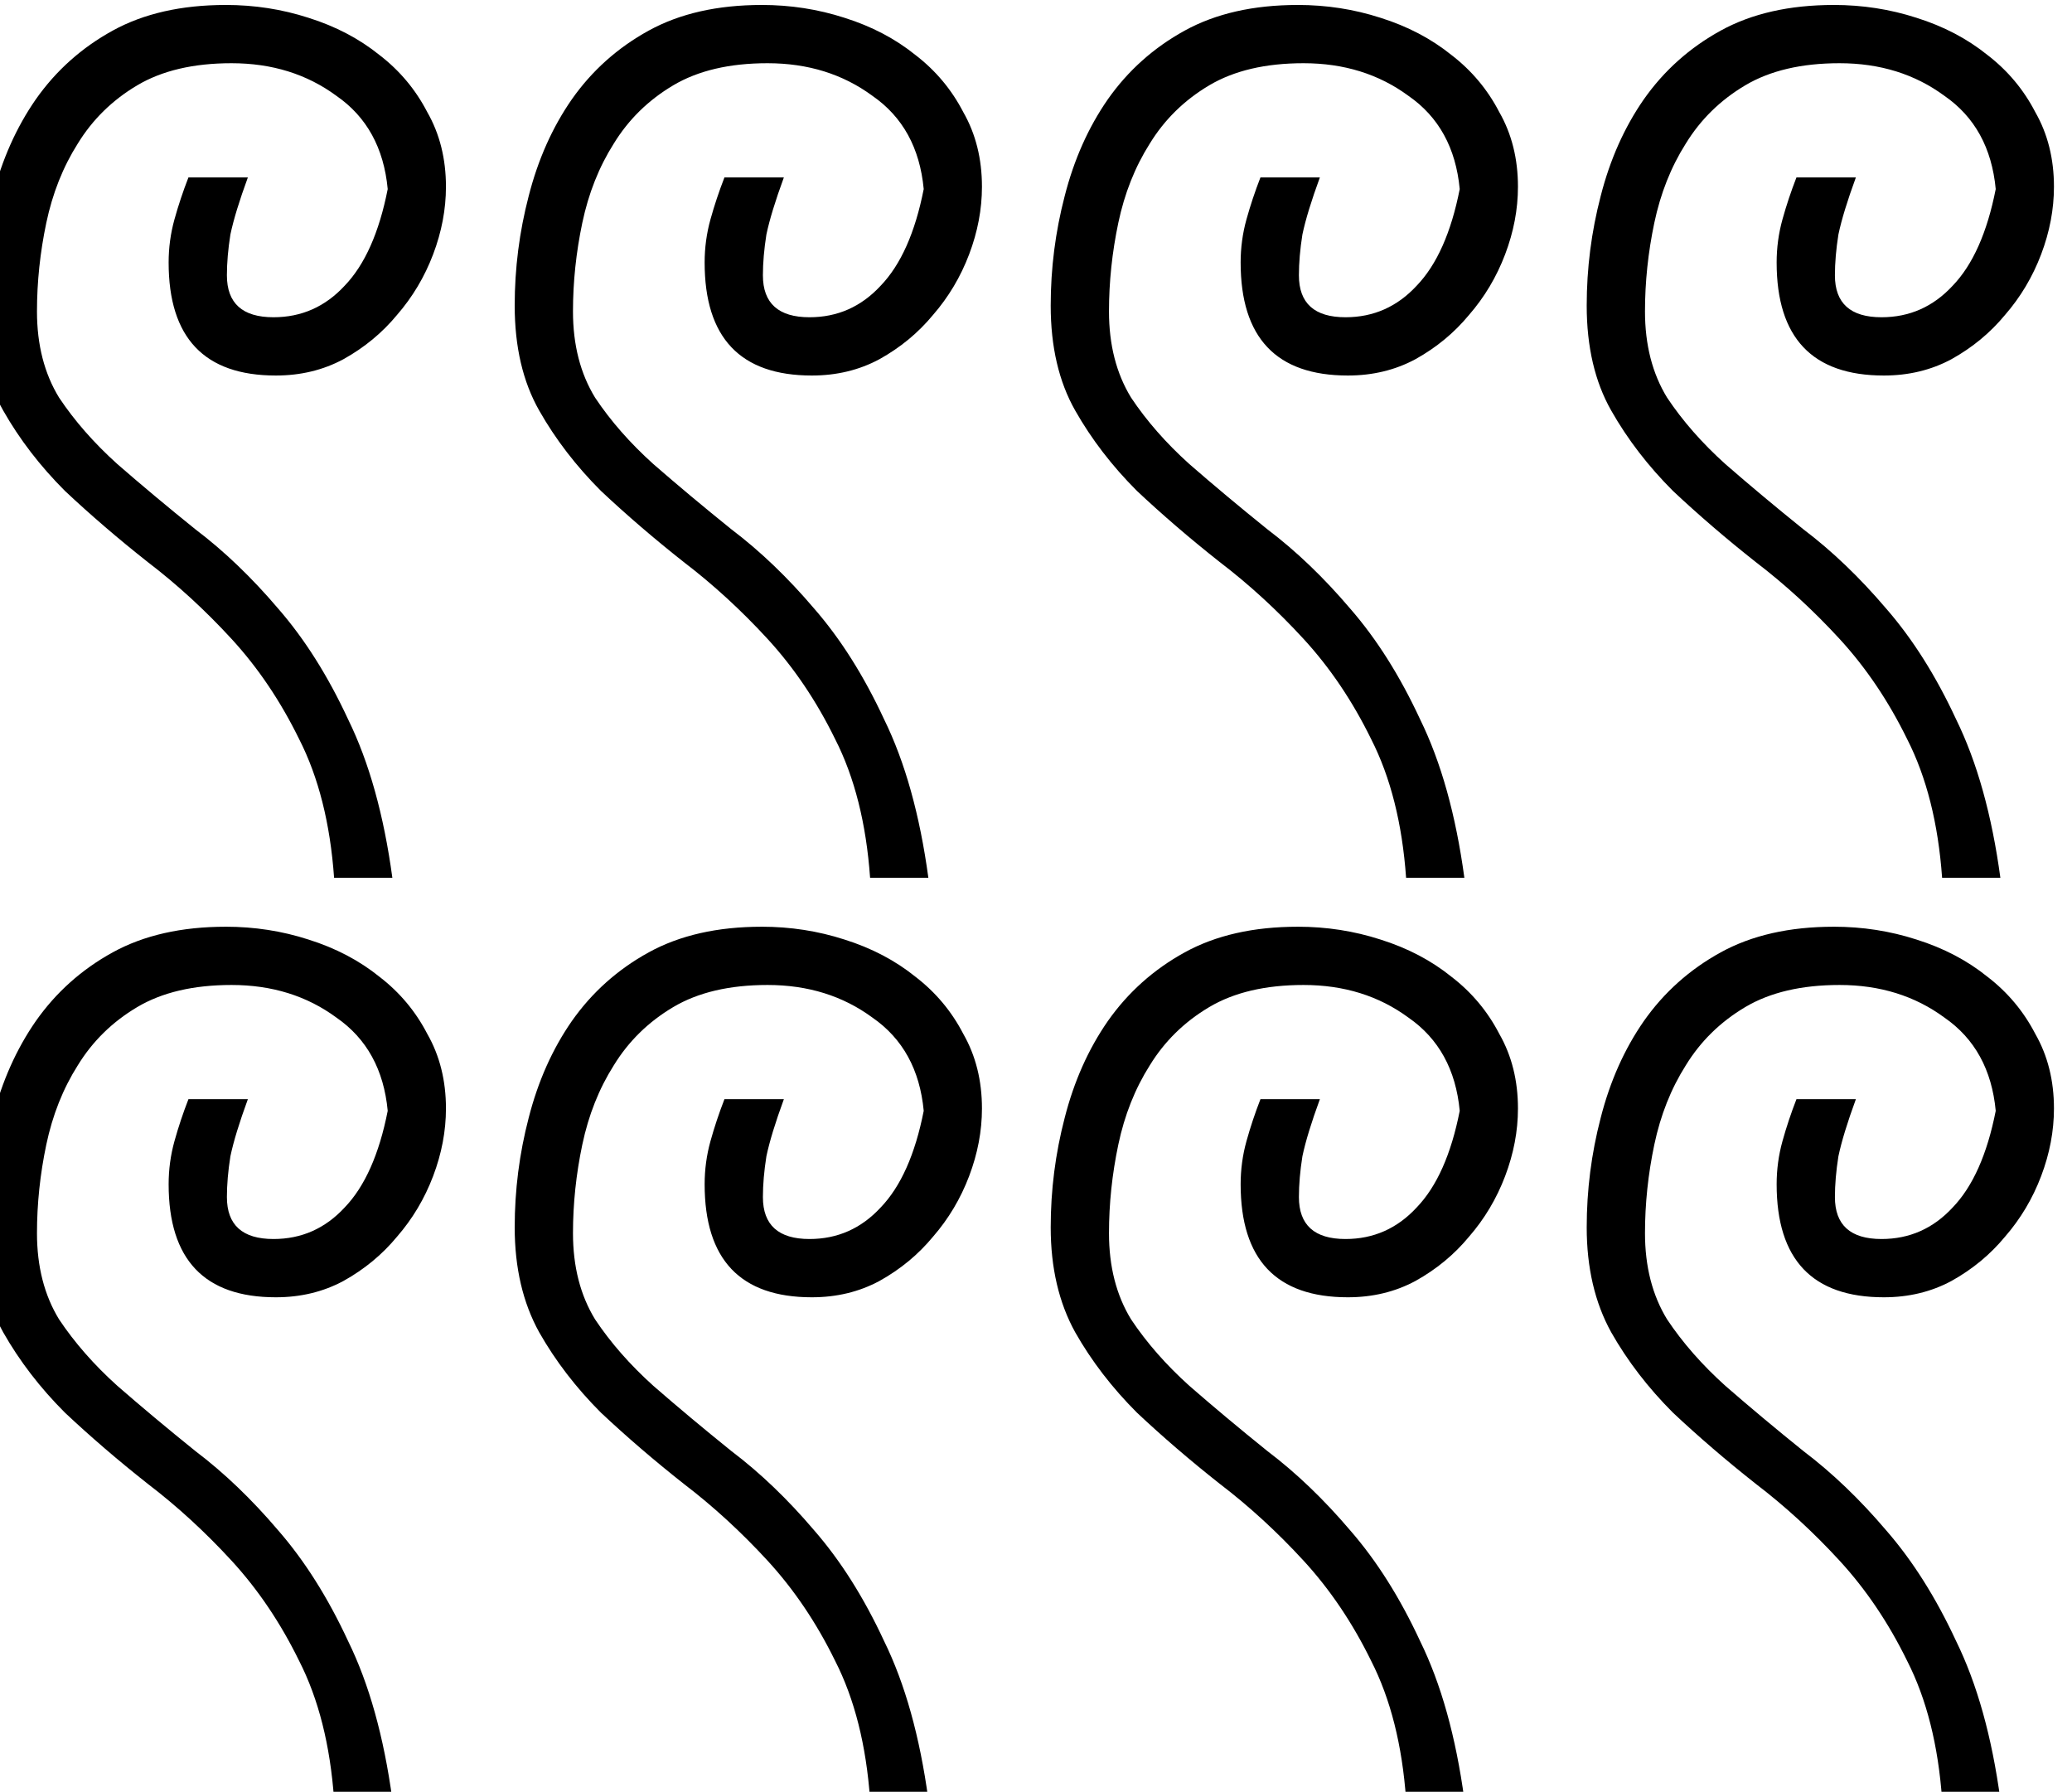 <?xml version="1.0" encoding="UTF-8" standalone="no"?>
<!-- Created with Inkscape (http://www.inkscape.org/) -->

<svg
   xmlns:dc="http://purl.org/dc/elements/1.1/"
   xmlns:cc="http://creativecommons.org/ns#"
   xmlns:rdf="http://www.w3.org/1999/02/22-rdf-syntax-ns#"
   xmlns:svg="http://www.w3.org/2000/svg"
   xmlns="http://www.w3.org/2000/svg"
   xmlns:sodipodi="http://sodipodi.sourceforge.net/DTD/sodipodi-0.dtd"
   xmlns:inkscape="http://www.inkscape.org/namespaces/inkscape"
   width="44.177mm"
   height="38.199mm"
   viewBox="0 0 44.177 38.199"
   version="1.1"
   id="svg22523"
   inkscape:version="0.92.4 (5da689c313, 2019-01-14)"
   sodipodi:docname="V1G.svg">
  <defs
     id="defs22517" />
  <sodipodi:namedview
     id="base"
     pagecolor="#ffffff"
     bordercolor="#666666"
     borderopacity="1.0"
     inkscape:pageopacity="0.0"
     inkscape:pageshadow="2"
     inkscape:zoom="0.35"
     inkscape:cx="759.59769"
     inkscape:cy="-164.83274"
     inkscape:document-units="mm"
     inkscape:current-layer="layer1"
     showgrid="false"
     fit-margin-top="0"
     fit-margin-left="0"
     fit-margin-right="0"
     fit-margin-bottom="0"
     inkscape:window-width="1920"
     inkscape:window-height="1017"
     inkscape:window-x="-8"
     inkscape:window-y="-8"
     inkscape:window-maximized="1" />
  <g
     inkscape:label="Layer 1"
     inkscape:groupmode="layer"
     id="layer1"
     transform="translate(288.289,-67.022)">
    <g
       aria-label="𓍩"
       transform="scale(0.265)"
       style="font-style:normal;font-variant:normal;font-weight:normal;font-stretch:normal;font-size:192px;line-height:1.25;font-family:sans-serif;-inkscape-font-specification:sans-serif;font-variant-ligatures:normal;font-variant-caps:normal;font-variant-numeric:normal;font-feature-settings:normal;text-align:start;letter-spacing:0px;word-spacing:0px;writing-mode:lr-tb;text-anchor:start;fill:#000000;fill-opacity:1;stroke:none"
       id="flowRoot23068">
      <path
         d="m -1069.723,327.468 q 3.469,0 6.656,1.031 3.281,1.031 5.719,3 2.438,1.875 3.844,4.594 1.5,2.625 1.5,6 0,2.719 -1.031,5.438 -1.031,2.719 -2.906,4.875 -1.781,2.156 -4.312,3.562 -2.438,1.312 -5.438,1.312 -8.625,0 -8.625,-9.094 0,-1.781 0.469,-3.469 0.469,-1.688 1.125,-3.375 h 4.781 q -1.031,2.812 -1.406,4.594 -0.281,1.781 -0.281,3.281 0,3.375 3.75,3.375 3.375,0 5.719,-2.531 2.438,-2.531 3.469,-7.781 -0.469,-4.969 -4.125,-7.5 -3.562,-2.625 -8.438,-2.625 -4.594,0 -7.594,1.781 -3,1.781 -4.781,4.688 -1.781,2.812 -2.531,6.375 -0.75,3.562 -0.75,7.125 0,4.031 1.781,6.938 1.875,2.812 4.688,5.344 2.906,2.531 6.281,5.25 3.469,2.625 6.656,6.375 3.188,3.656 5.625,8.906 2.531,5.156 3.562,12.75 h -4.688 q -0.469,-6.562 -2.812,-11.156 -2.25,-4.594 -5.438,-8.062 -3.188,-3.469 -6.75,-6.188 -3.562,-2.812 -6.656,-5.719 -3,-3 -4.969,-6.469 -1.969,-3.562 -1.969,-8.438 0,-4.5 1.125,-8.812 1.125,-4.406 3.469,-7.781 2.438,-3.469 6.188,-5.531 3.75,-2.062 9.094,-2.062 z m 43.125,0 q 3.469,0 6.656,1.031 3.281,1.031 5.719,3 2.438,1.875 3.844,4.594 1.5,2.625 1.5,6 0,2.719 -1.031,5.438 -1.031,2.719 -2.906,4.875 -1.781,2.156 -4.312,3.562 -2.438,1.312 -5.438,1.312 -8.625,0 -8.625,-9.094 0,-1.781 0.469,-3.469 0.469,-1.688 1.125,-3.375 h 4.781 q -1.031,2.812 -1.406,4.594 -0.281,1.781 -0.281,3.281 0,3.375 3.75,3.375 3.375,0 5.719,-2.531 2.438,-2.531 3.469,-7.781 -0.469,-4.969 -4.125,-7.5 -3.562,-2.625 -8.438,-2.625 -4.594,0 -7.594,1.781 -3,1.781 -4.781,4.688 -1.781,2.812 -2.531,6.375 -0.75,3.562 -0.75,7.125 0,4.031 1.781,6.938 1.875,2.812 4.688,5.344 2.906,2.531 6.281,5.25 3.469,2.625 6.656,6.375 3.188,3.656 5.625,8.906 2.531,5.156 3.562,12.75 h -4.688 q -0.469,-6.562 -2.812,-11.156 -2.25,-4.594 -5.438,-8.062 -3.188,-3.469 -6.75,-6.188 -3.562,-2.812 -6.656,-5.719 -3,-3 -4.969,-6.469 -1.969,-3.562 -1.969,-8.438 0,-4.5 1.125,-8.812 1.125,-4.406 3.469,-7.781 2.438,-3.469 6.188,-5.531 3.75,-2.062 9.094,-2.062 z m 43.125,0 q 3.469,0 6.656,1.031 3.281,1.031 5.719,3 2.438,1.875 3.844,4.594 1.5,2.625 1.5,6 0,2.719 -1.031,5.438 -1.031,2.719 -2.906,4.875 -1.781,2.156 -4.312,3.562 -2.438,1.312 -5.438,1.312 -8.625,0 -8.625,-9.094 0,-1.781 0.469,-3.469 0.469,-1.688 1.125,-3.375 h 4.781 q -1.031,2.812 -1.406,4.594 -0.281,1.781 -0.281,3.281 0,3.375 3.75,3.375 3.375,0 5.719,-2.531 2.438,-2.531 3.469,-7.781 -0.469,-4.969 -4.125,-7.5 -3.562,-2.625 -8.438,-2.625 -4.594,0 -7.594,1.781 -3,1.781 -4.781,4.688 -1.781,2.812 -2.531,6.375 -0.75,3.562 -0.75,7.125 0,4.031 1.781,6.938 1.875,2.812 4.688,5.344 2.906,2.531 6.281,5.25 3.469,2.625 6.656,6.375 3.188,3.656 5.625,8.906 2.531,5.156 3.562,12.75 h -4.688 q -0.469,-6.562 -2.812,-11.156 -2.25,-4.594 -5.438,-8.062 -3.188,-3.469 -6.75,-6.188 -3.562,-2.812 -6.656,-5.719 -3,-3 -4.969,-6.469 -1.969,-3.562 -1.969,-8.438 0,-4.5 1.125,-8.812 1.125,-4.406 3.469,-7.781 2.438,-3.469 6.188,-5.531 3.75,-2.062 9.094,-2.062 z m 43.125,0 q 3.469,0 6.656,1.031 3.281,1.031 5.719,3 2.438,1.875 3.844,4.594 1.5,2.625 1.5,6 0,2.719 -1.031,5.438 -1.031,2.719 -2.906,4.875 -1.781,2.156 -4.312,3.562 -2.438,1.312 -5.438,1.312 -8.625,0 -8.625,-9.094 0,-1.781 0.469,-3.469 0.469,-1.688 1.125,-3.375 h 4.781 q -1.031,2.812 -1.406,4.594 -0.281,1.781 -0.281,3.281 0,3.375 3.75,3.375 3.375,0 5.719,-2.531 2.438,-2.531 3.469,-7.781 -0.469,-4.969 -4.125,-7.5 -3.562,-2.625 -8.438,-2.625 -4.594,0 -7.594,1.781 -3,1.781 -4.781,4.688 -1.781,2.812 -2.531,6.375 -0.75,3.562 -0.75,7.125 0,4.031 1.781,6.938 1.875,2.812 4.688,5.344 2.906,2.531 6.281,5.25 3.469,2.625 6.656,6.375 3.188,3.656 5.625,8.906 2.531,5.156 3.562,12.75 h -4.688 q -0.469,-6.562 -2.812,-11.156 -2.25,-4.594 -5.438,-8.062 -3.188,-3.469 -6.75,-6.188 -3.562,-2.812 -6.656,-5.719 -3,-3 -4.969,-6.469 -1.969,-3.562 -1.969,-8.438 0,-4.5 1.125,-8.812 1.125,-4.406 3.469,-7.781 2.438,-3.469 6.188,-5.531 3.75,-2.062 9.094,-2.062 z m -129.375,-74.156 q 3.469,0 6.656,1.031 3.281,1.031 5.719,3 2.438,1.875 3.844,4.594 1.5,2.625 1.5,6 0,2.719 -1.031,5.438 -1.031,2.719 -2.906,4.875 -1.781,2.156 -4.312,3.562 -2.438,1.312 -5.438,1.312 -8.625,0 -8.625,-9.094 0,-1.781 0.469,-3.469 0.469,-1.688 1.125,-3.375 h 4.781 q -1.031,2.812 -1.406,4.594 -0.281,1.781 -0.281,3.281 0,3.375 3.75,3.375 3.375,0 5.719,-2.531 2.438,-2.531 3.469,-7.781 -0.469,-4.969 -4.125,-7.5 -3.562,-2.625 -8.438,-2.625 -4.594,0 -7.594,1.781 -3,1.781 -4.781,4.688 -1.781,2.812 -2.531,6.375 -0.75,3.562 -0.75,7.125 0,4.031 1.781,6.938 1.875,2.812 4.688,5.344 2.906,2.531 6.281,5.25 3.469,2.625 6.656,6.375 3.188,3.656 5.625,8.906 2.531,5.156 3.562,12.75 h -4.688 q -0.469,-6.562 -2.812,-11.156 -2.25,-4.594 -5.438,-8.062 -3.188,-3.469 -6.75,-6.188 -3.562,-2.812 -6.656,-5.719 -3,-3 -4.969,-6.469 -1.969,-3.469 -1.969,-8.438 0,-4.5 1.125,-8.812 1.125,-4.406 3.469,-7.781 2.438,-3.469 6.188,-5.531 3.75,-2.062 9.094,-2.062 z m 43.125,0 q 3.469,0 6.656,1.031 3.281,1.031 5.719,3 2.438,1.875 3.844,4.594 1.5,2.625 1.5,6 0,2.719 -1.031,5.438 -1.031,2.719 -2.906,4.875 -1.781,2.156 -4.312,3.562 -2.438,1.312 -5.438,1.312 -8.625,0 -8.625,-9.094 0,-1.781 0.469,-3.469 0.469,-1.688 1.125,-3.375 h 4.781 q -1.031,2.812 -1.406,4.594 -0.281,1.781 -0.281,3.281 0,3.375 3.75,3.375 3.375,0 5.719,-2.531 2.438,-2.531 3.469,-7.781 -0.469,-4.969 -4.125,-7.5 -3.562,-2.625 -8.438,-2.625 -4.594,0 -7.594,1.781 -3,1.781 -4.781,4.688 -1.781,2.812 -2.531,6.375 -0.75,3.562 -0.75,7.125 0,4.031 1.781,6.938 1.875,2.812 4.688,5.344 2.906,2.531 6.281,5.25 3.469,2.625 6.656,6.375 3.188,3.656 5.625,8.906 2.531,5.156 3.562,12.75 h -4.688 q -0.469,-6.562 -2.812,-11.156 -2.25,-4.594 -5.438,-8.062 -3.188,-3.469 -6.75,-6.188 -3.562,-2.812 -6.656,-5.719 -3,-3 -4.969,-6.469 -1.969,-3.469 -1.969,-8.438 0,-4.5 1.125,-8.812 1.125,-4.406 3.469,-7.781 2.438,-3.469 6.188,-5.531 3.75,-2.062 9.094,-2.062 z m 43.125,0 q 3.469,0 6.656,1.031 3.281,1.031 5.719,3 2.438,1.875 3.844,4.594 1.5,2.625 1.5,6 0,2.719 -1.031,5.438 -1.031,2.719 -2.906,4.875 -1.781,2.156 -4.312,3.562 -2.438,1.312 -5.438,1.312 -8.625,0 -8.625,-9.094 0,-1.781 0.469,-3.469 0.469,-1.688 1.125,-3.375 h 4.781 q -1.031,2.812 -1.406,4.594 -0.281,1.781 -0.281,3.281 0,3.375 3.75,3.375 3.375,0 5.719,-2.531 2.438,-2.531 3.469,-7.781 -0.469,-4.969 -4.125,-7.5 -3.562,-2.625 -8.438,-2.625 -4.594,0 -7.594,1.781 -3,1.781 -4.781,4.688 -1.781,2.812 -2.531,6.375 -0.75,3.562 -0.75,7.125 0,4.031 1.781,6.938 1.875,2.812 4.688,5.344 2.906,2.531 6.281,5.25 3.469,2.625 6.656,6.375 3.188,3.656 5.625,8.906 2.531,5.156 3.562,12.75 h -4.688 q -0.469,-6.562 -2.812,-11.156 -2.25,-4.594 -5.438,-8.062 -3.188,-3.469 -6.75,-6.188 -3.562,-2.812 -6.656,-5.719 -3,-3 -4.969,-6.469 -1.969,-3.469 -1.969,-8.438 0,-4.5 1.125,-8.812 1.125,-4.406 3.469,-7.781 2.438,-3.469 6.188,-5.531 3.75,-2.062 9.094,-2.062 z m 43.125,0 q 3.469,0 6.656,1.031 3.281,1.031 5.719,3 2.438,1.875 3.844,4.594 1.5,2.625 1.5,6 0,2.719 -1.031,5.438 -1.031,2.719 -2.906,4.875 -1.781,2.156 -4.312,3.562 -2.438,1.312 -5.438,1.312 -8.625,0 -8.625,-9.094 0,-1.781 0.469,-3.469 0.469,-1.688 1.125,-3.375 h 4.781 q -1.031,2.812 -1.406,4.594 -0.281,1.781 -0.281,3.281 0,3.375 3.75,3.375 3.375,0 5.719,-2.531 2.438,-2.531 3.469,-7.781 -0.469,-4.969 -4.125,-7.5 -3.562,-2.625 -8.438,-2.625 -4.594,0 -7.594,1.781 -3,1.781 -4.781,4.688 -1.781,2.812 -2.531,6.375 -0.75,3.562 -0.75,7.125 0,4.031 1.781,6.938 1.875,2.812 4.688,5.344 2.906,2.531 6.281,5.25 3.469,2.625 6.656,6.375 3.188,3.656 5.625,8.906 2.531,5.156 3.562,12.75 h -4.688 q -0.469,-6.562 -2.812,-11.156 -2.25,-4.594 -5.438,-8.062 -3.188,-3.469 -6.75,-6.188 -3.562,-2.812 -6.656,-5.719 -3,-3 -4.969,-6.469 -1.969,-3.469 -1.969,-8.438 0,-4.5 1.125,-8.812 1.125,-4.406 3.469,-7.781 2.438,-3.469 6.188,-5.531 3.75,-2.062 9.094,-2.062 z"
         id="path23076"
         inkscape:connector-curvature="0" />
    </g>
  </g>
</svg>
